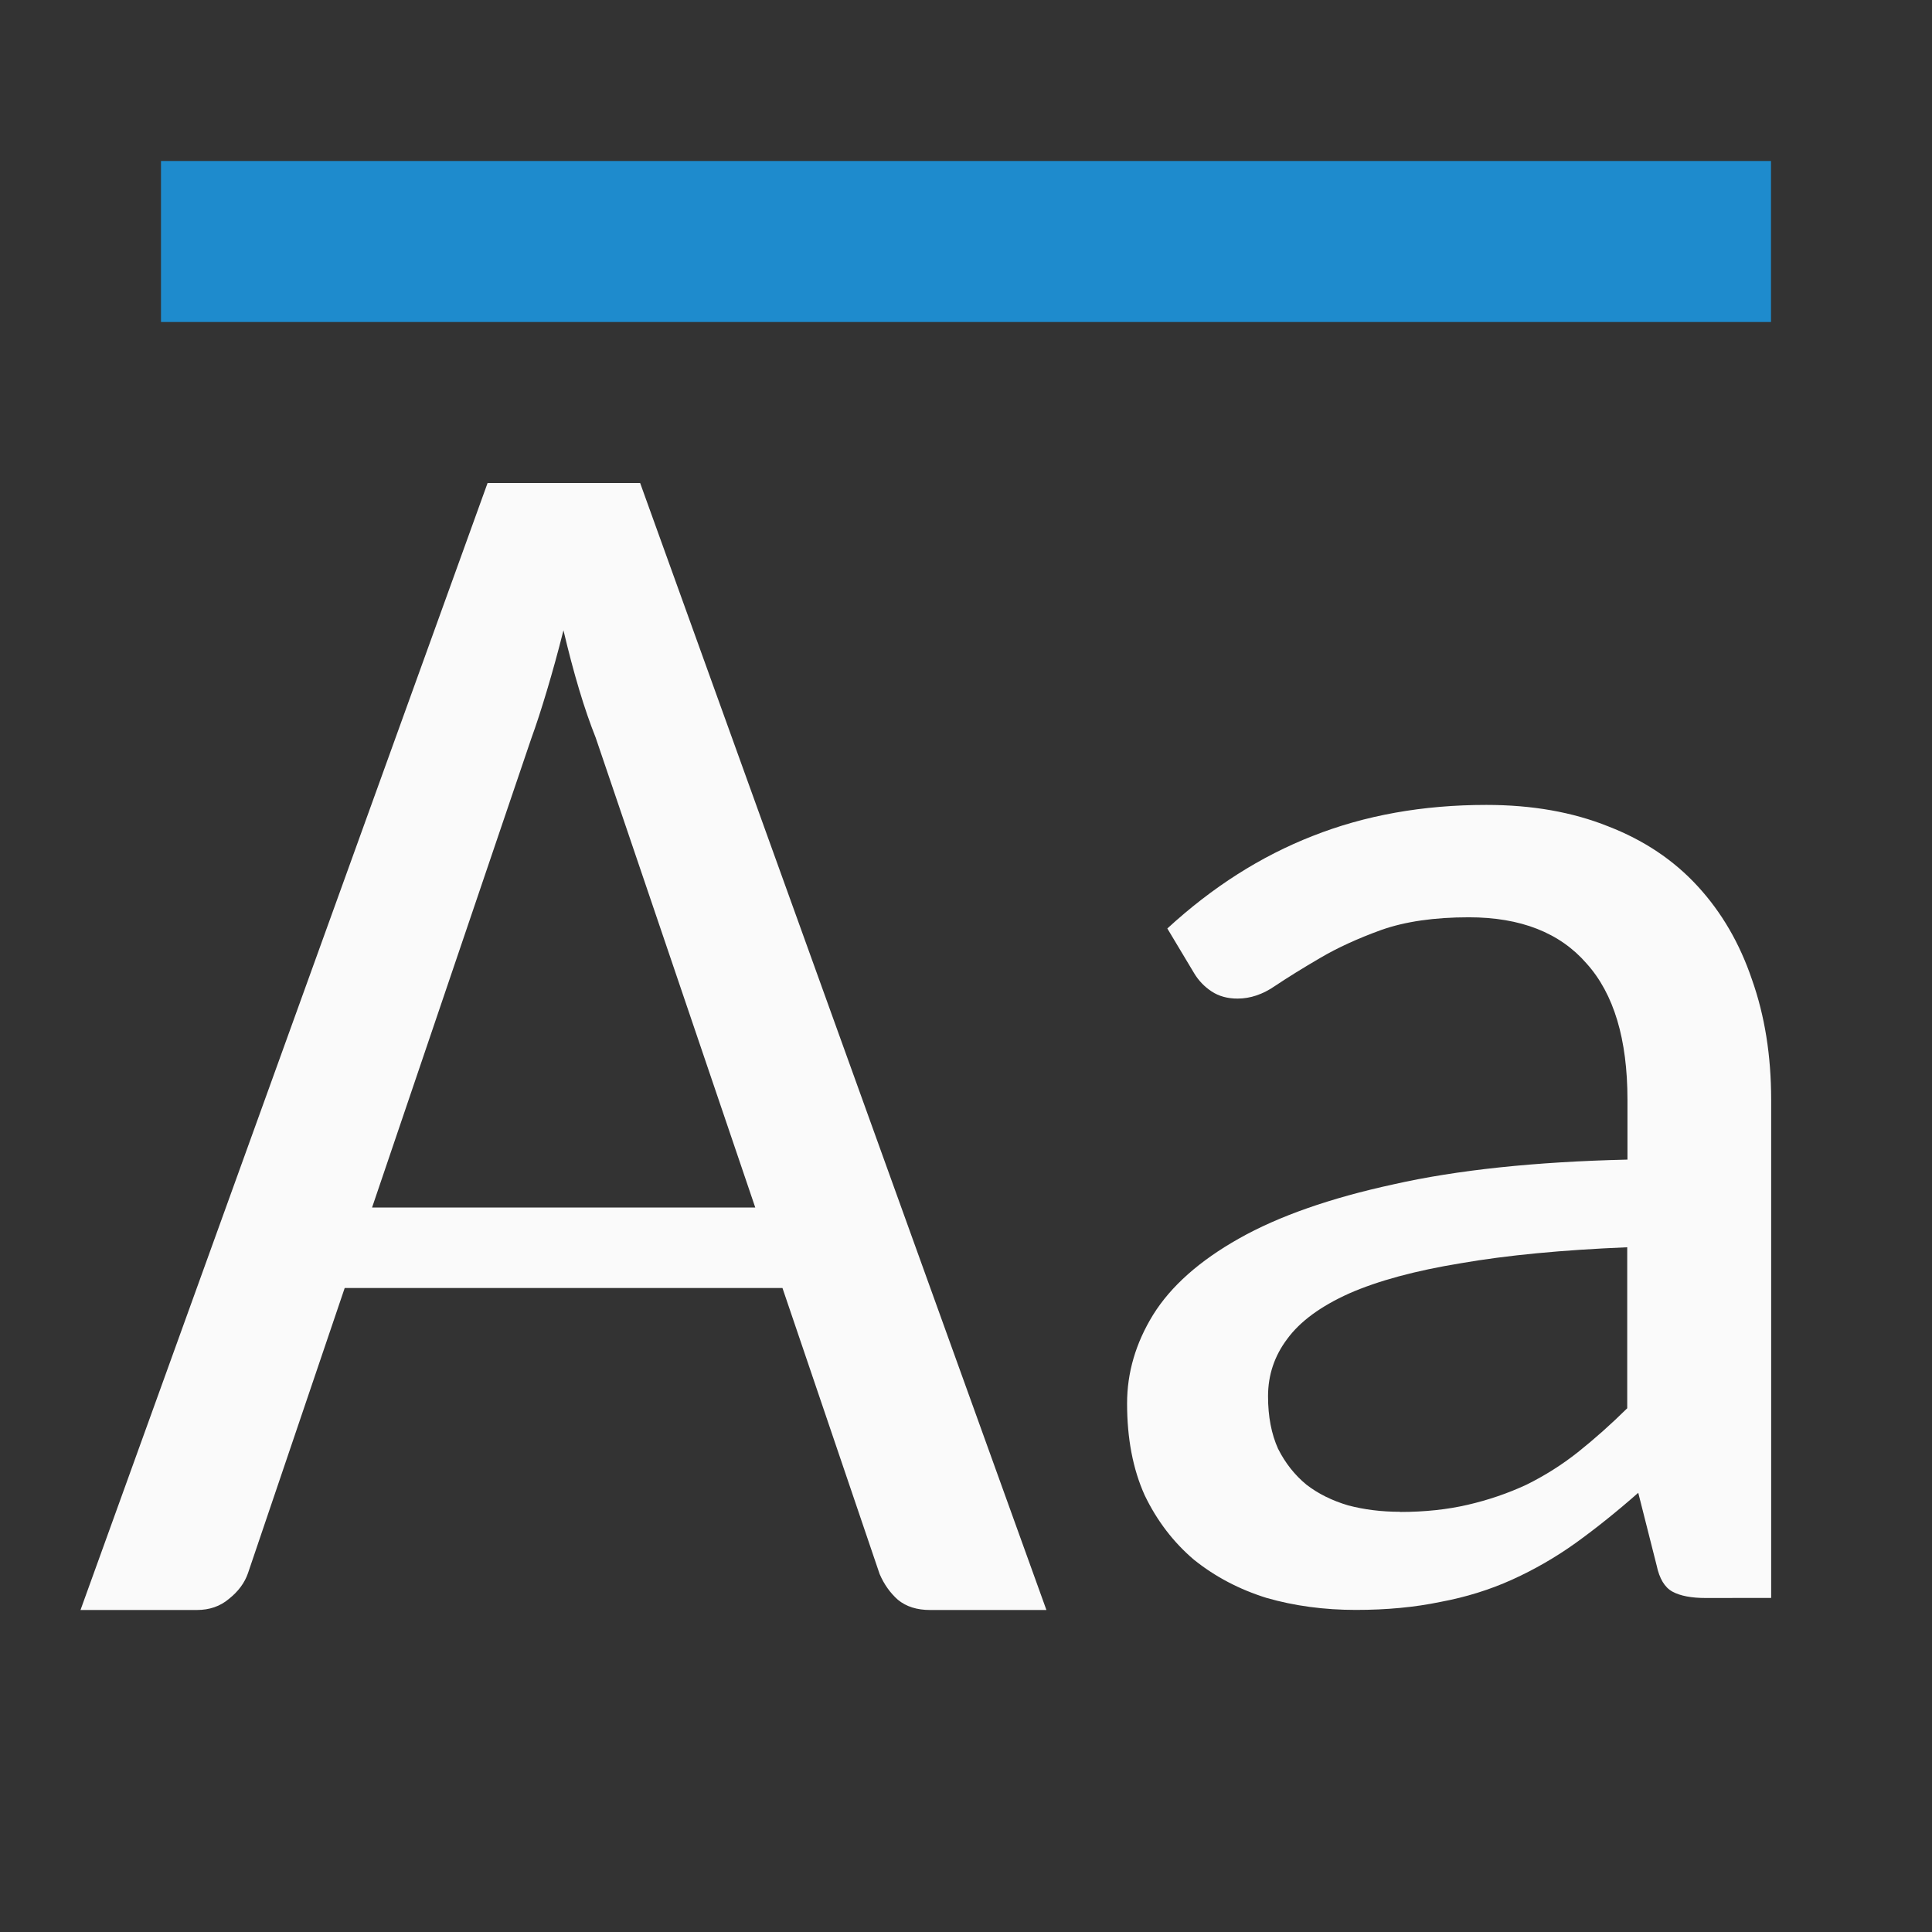 <svg viewBox="0 0 24 24" xmlns="http://www.w3.org/2000/svg"><rect x="0" y="0" width="24" height="24" fill="#333333" stroke="none"/><path d="m6.057 6-5.057 14h1.445c.157 0 .291-.046.4-.139.116-.092.195-.2.236-.32l1.201-3.541h5.438l1.207 3.553c.055.128.131.235.227.32.103.085.236.127.4.127h1.445l-5.047-14zm.943 1.832c.062.263.127.509.195.736.068.227.137.425.205.596l1.982 5.836h-4.76l1.977-5.824c.062-.17.127-.37.195-.598.068-.227.137-.476.205-.746z" fill="#fafafa"/><path d="m21.191 19.851q-.27 0-.415-.079-.145-.079-.197-.327l-.228-.901q-.394.347-.778.624-.374.267-.789.455-.415.188-.892.277-.477.099-1.048.099-.591 0-1.11-.149-.508-.158-.903-.475-.384-.327-.612-.802-.218-.485-.218-1.139 0-.574.322-1.099.332-.535 1.069-.95.737-.416 1.92-.673 1.183-.267 2.905-.307v-.743q0-1.129-.508-1.693-.498-.574-1.463-.574-.643 0-1.089.158-.436.158-.757.347-.322.188-.56.347-.228.158-.467.158-.187 0-.322-.089-.135-.089-.218-.228l-.332-.554q.84-.772 1.805-1.149.975-.386 2.158-.386.851 0 1.515.267.664.257 1.11.743.446.485.674 1.158.239.673.239 1.495v6.188zm-3.798-1.069q.457 0 .84-.089.384-.089.726-.248.342-.168.643-.406.311-.248.612-.545v-2q-1.214.05-2.065.198-.851.139-1.39.376-.529.238-.768.564-.239.317-.239.713 0 .376.125.653.135.267.353.446.218.168.519.257.301.079.643.079z" fill="#fafafa"/><path d="m2 2h20v2h-20z" fill="#1e8bcd"/></svg>